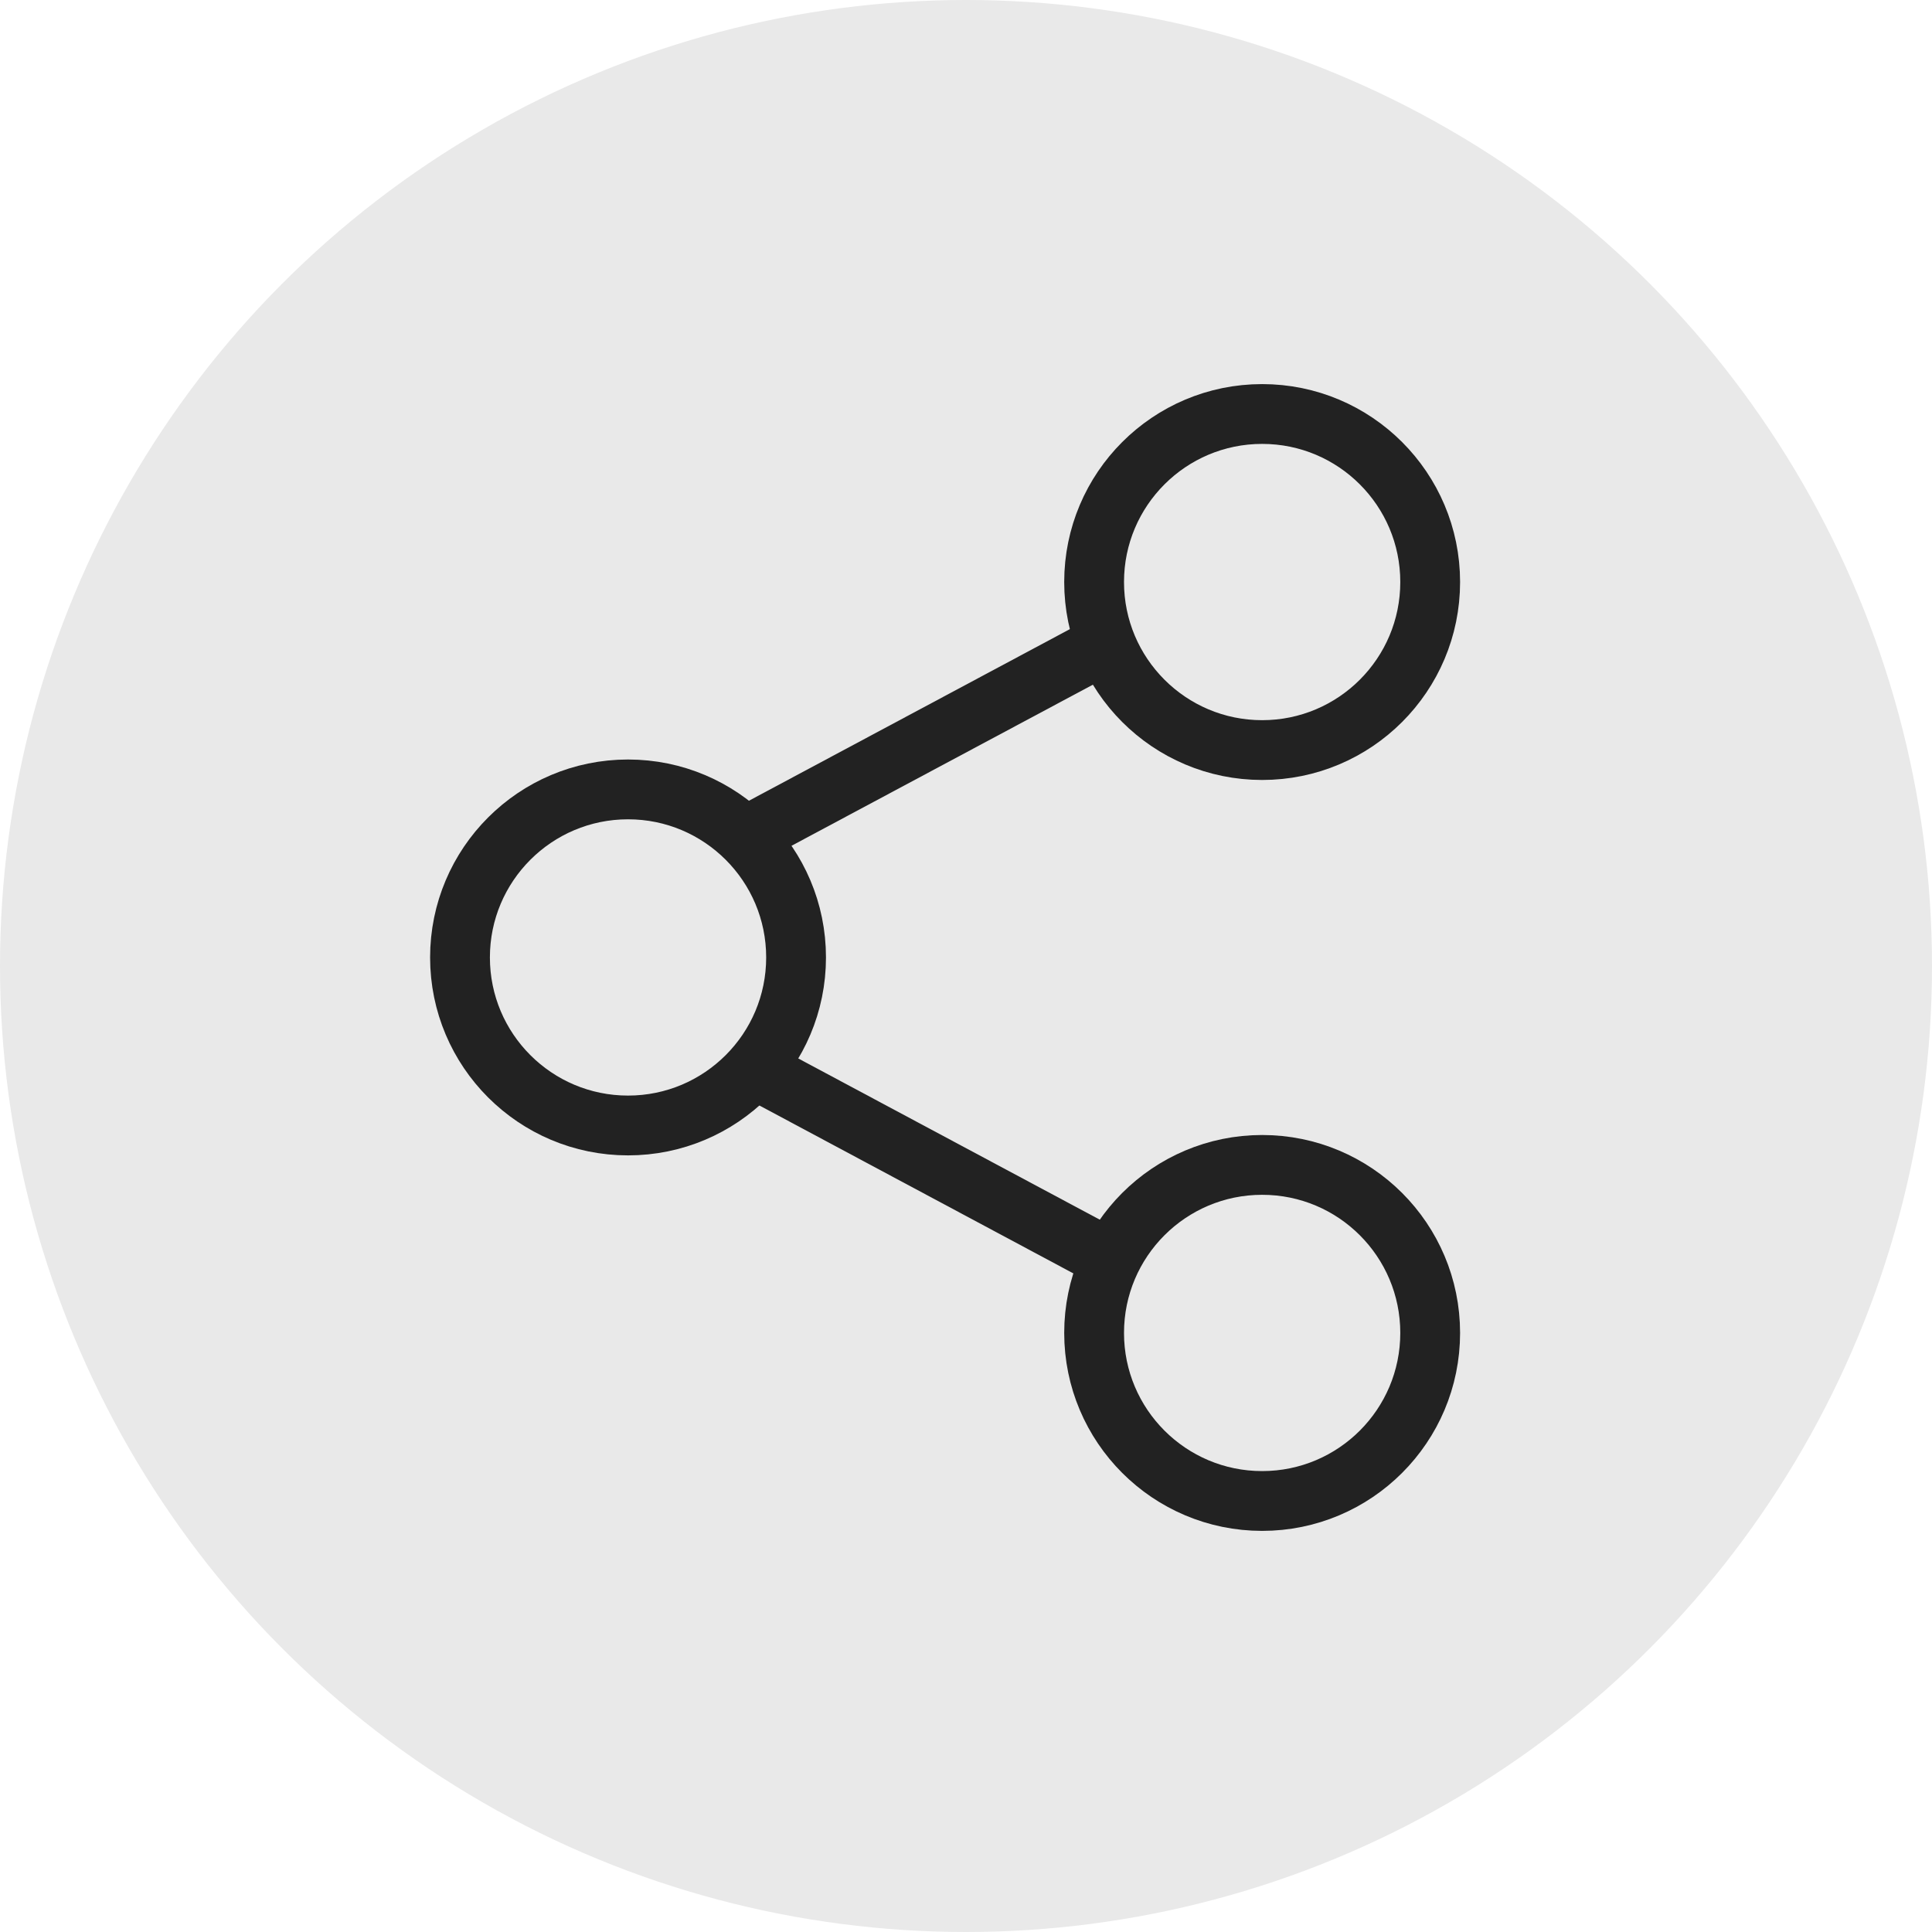 <svg width="42" height="42" viewBox="0 0 42 42" fill="none" xmlns="http://www.w3.org/2000/svg">
<circle cx="21" cy="21" r="21" fill="#E9E9E9"/>
<path d="M27.438 16.306C29.456 16.306 31.091 14.67 31.091 12.653C31.091 10.636 29.456 9 27.438 9C25.421 9 23.785 10.636 23.785 12.653C23.785 14.67 25.421 16.306 27.438 16.306Z" stroke="#222222" stroke-width="1.3"/>
<path d="M27.438 32.63C29.456 32.63 31.091 30.994 31.091 28.977C31.091 26.959 29.456 25.324 27.438 25.324C25.421 25.324 23.785 26.959 23.785 28.977C23.785 30.994 25.421 32.63 27.438 32.63Z" stroke="#222222" stroke-width="1.3"/>
<path d="M13.653 24.467C15.67 24.467 17.306 22.832 17.306 20.814C17.306 18.797 15.67 17.161 13.653 17.161C11.636 17.161 10 18.797 10 20.814C10 22.832 11.636 24.467 13.653 24.467Z" stroke="#222222" stroke-width="1.3"/>
<path fill-rule="evenodd" clip-rule="evenodd" d="M23.862 14.092L16.555 17.998L23.86 14.092H23.862ZM23.862 27.227L16.555 23.32L23.86 27.227H23.862Z" stroke="#222222" stroke-width="1.3"/>
</svg>
